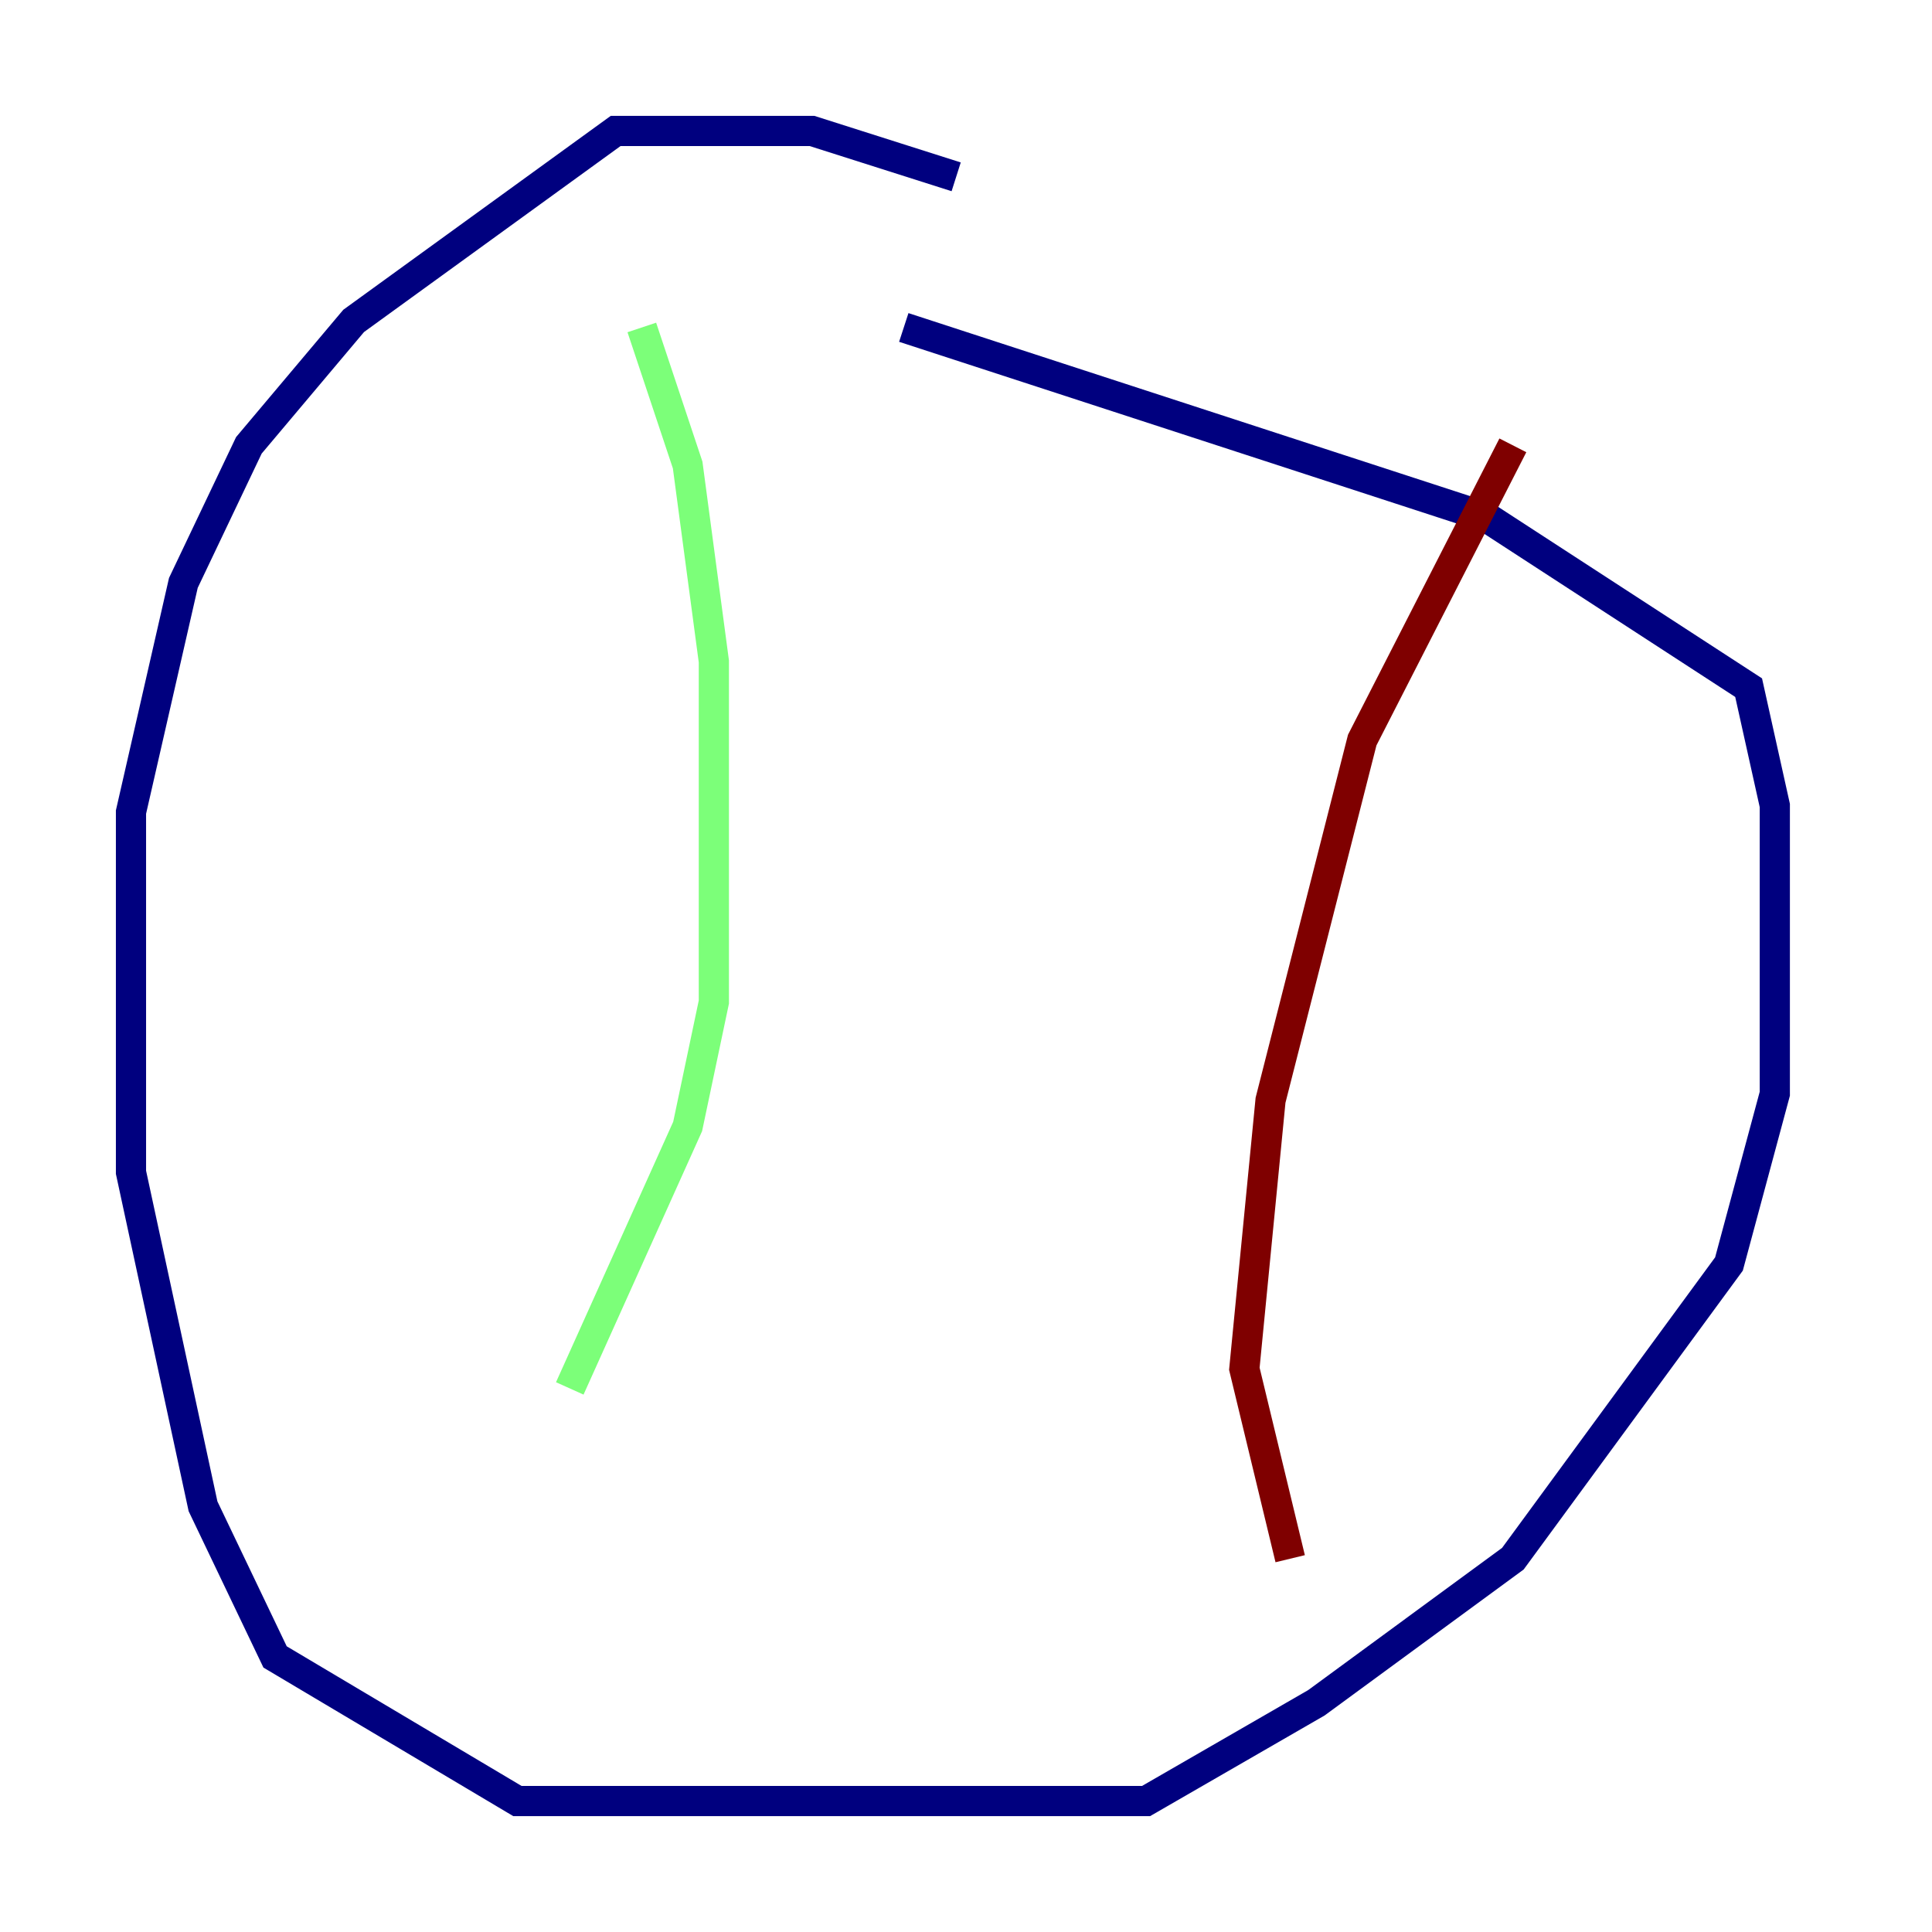 <?xml version="1.0" encoding="utf-8" ?>
<svg baseProfile="tiny" height="128" version="1.2" viewBox="0,0,128,128" width="128" xmlns="http://www.w3.org/2000/svg" xmlns:ev="http://www.w3.org/2001/xml-events" xmlns:xlink="http://www.w3.org/1999/xlink"><defs /><polyline fill="none" points="63.349,11.715 53.803,8.678 40.786,8.678 23.43,21.261 16.488,29.505 12.149,38.617 8.678,53.803 8.678,77.668 13.451,99.797 18.224,109.776 34.278,119.322 75.932,119.322 87.214,112.814 100.231,103.268 114.549,83.742 117.586,72.461 117.586,53.37 115.851,45.559 98.495,34.278 59.878,21.695" stroke="#00007f" stroke-width="2" /><polyline fill="none" points="42.522,21.695 45.559,30.807 47.295,43.824 47.295,66.386 45.559,74.63 37.749,91.986" stroke="#7cff79" stroke-width="2" /><polyline fill="none" points="100.231,29.505 90.251,49.031 84.176,72.895 82.441,90.685 85.478,103.268" stroke="#7f0000" stroke-width="2" /></svg>